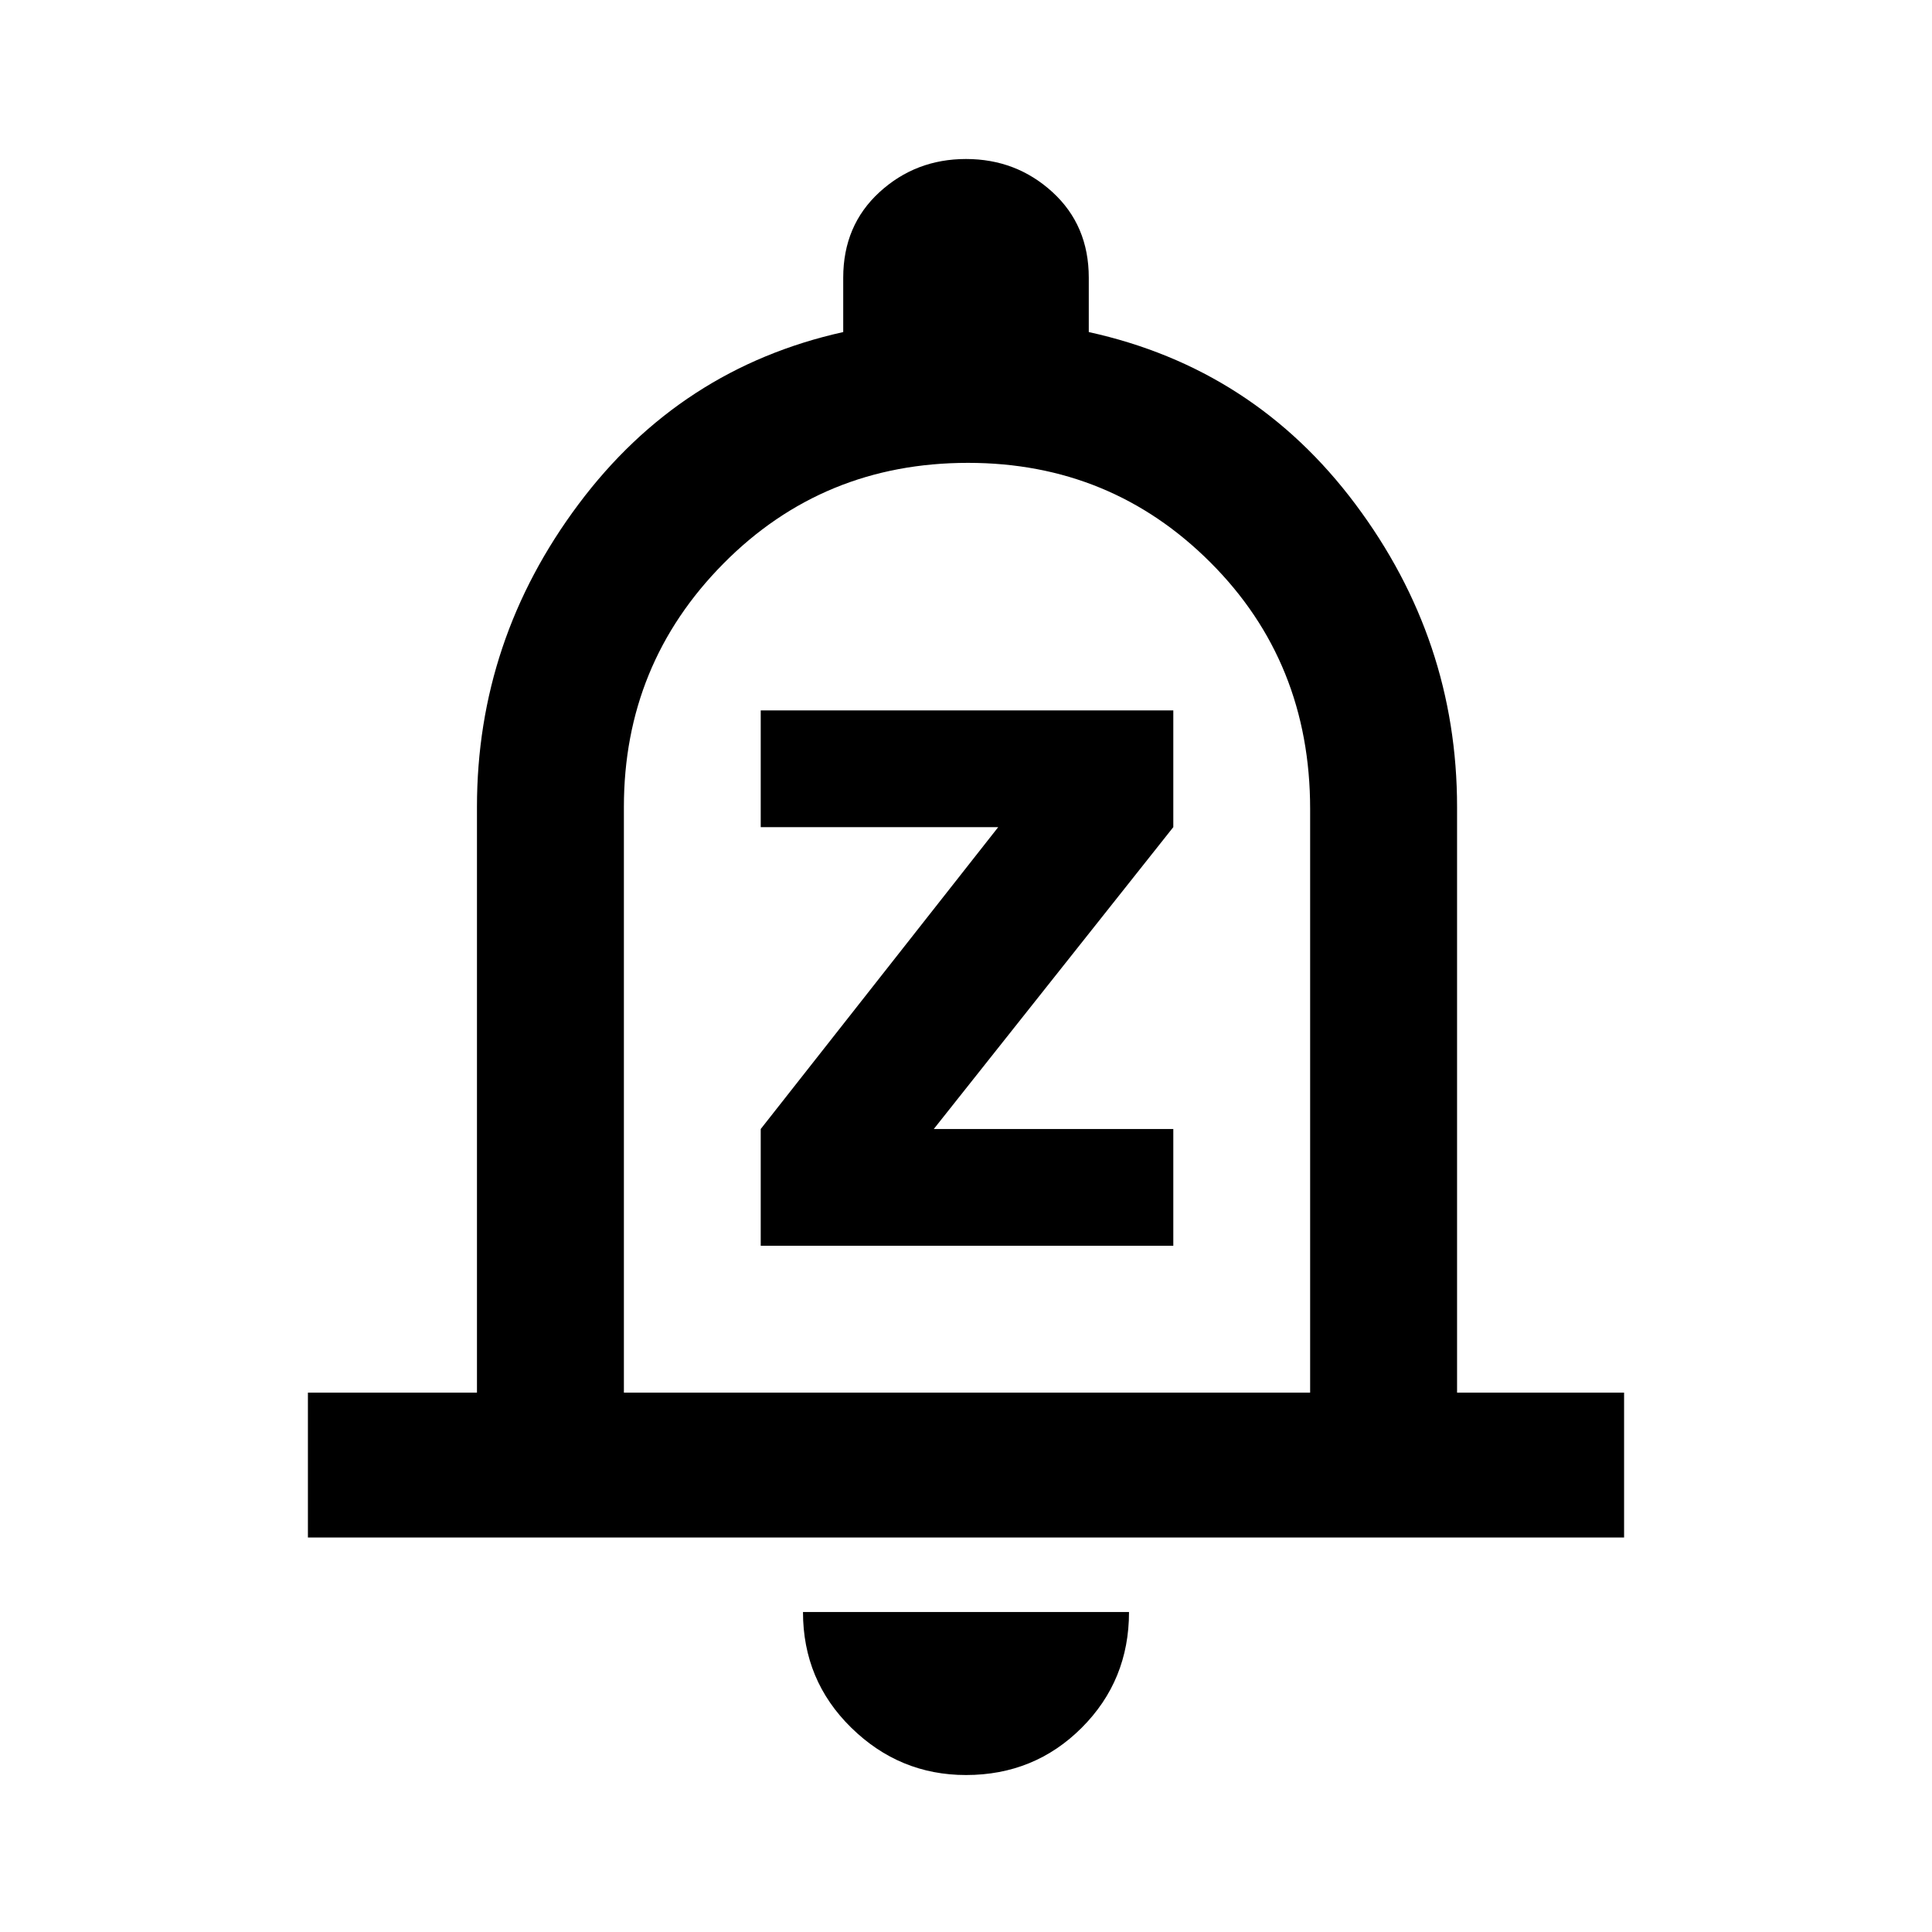 <svg xmlns="http://www.w3.org/2000/svg" height="40" width="40"><path d="M15.75 25.792h8.542v-2.417h-4.959l4.959-6.25v-2.417H15.75v2.417h4.917l-4.917 6.25Zm-9.375 6.041v-3h3.5V16.708q0-3.458 2.104-6.27 2.104-2.813 5.479-3.563V5.75q0-1.083.75-1.771.75-.687 1.792-.687t1.792.687q.75.688.75 1.771v1.125q3.416.75 5.52 3.563 2.105 2.812 2.105 6.27v12.125h3.458v3ZM20 19.417Zm0 17.333q-1.375 0-2.375-.979t-1-2.396h6.75q0 1.417-.979 2.396-.979.979-2.396.979Zm-7.083-7.917h14.208V16.75q0-3.042-2.063-5.104Q23 9.583 20.042 9.583q-3 0-5.063 2.084-2.062 2.083-2.062 5.041Z"/></svg>